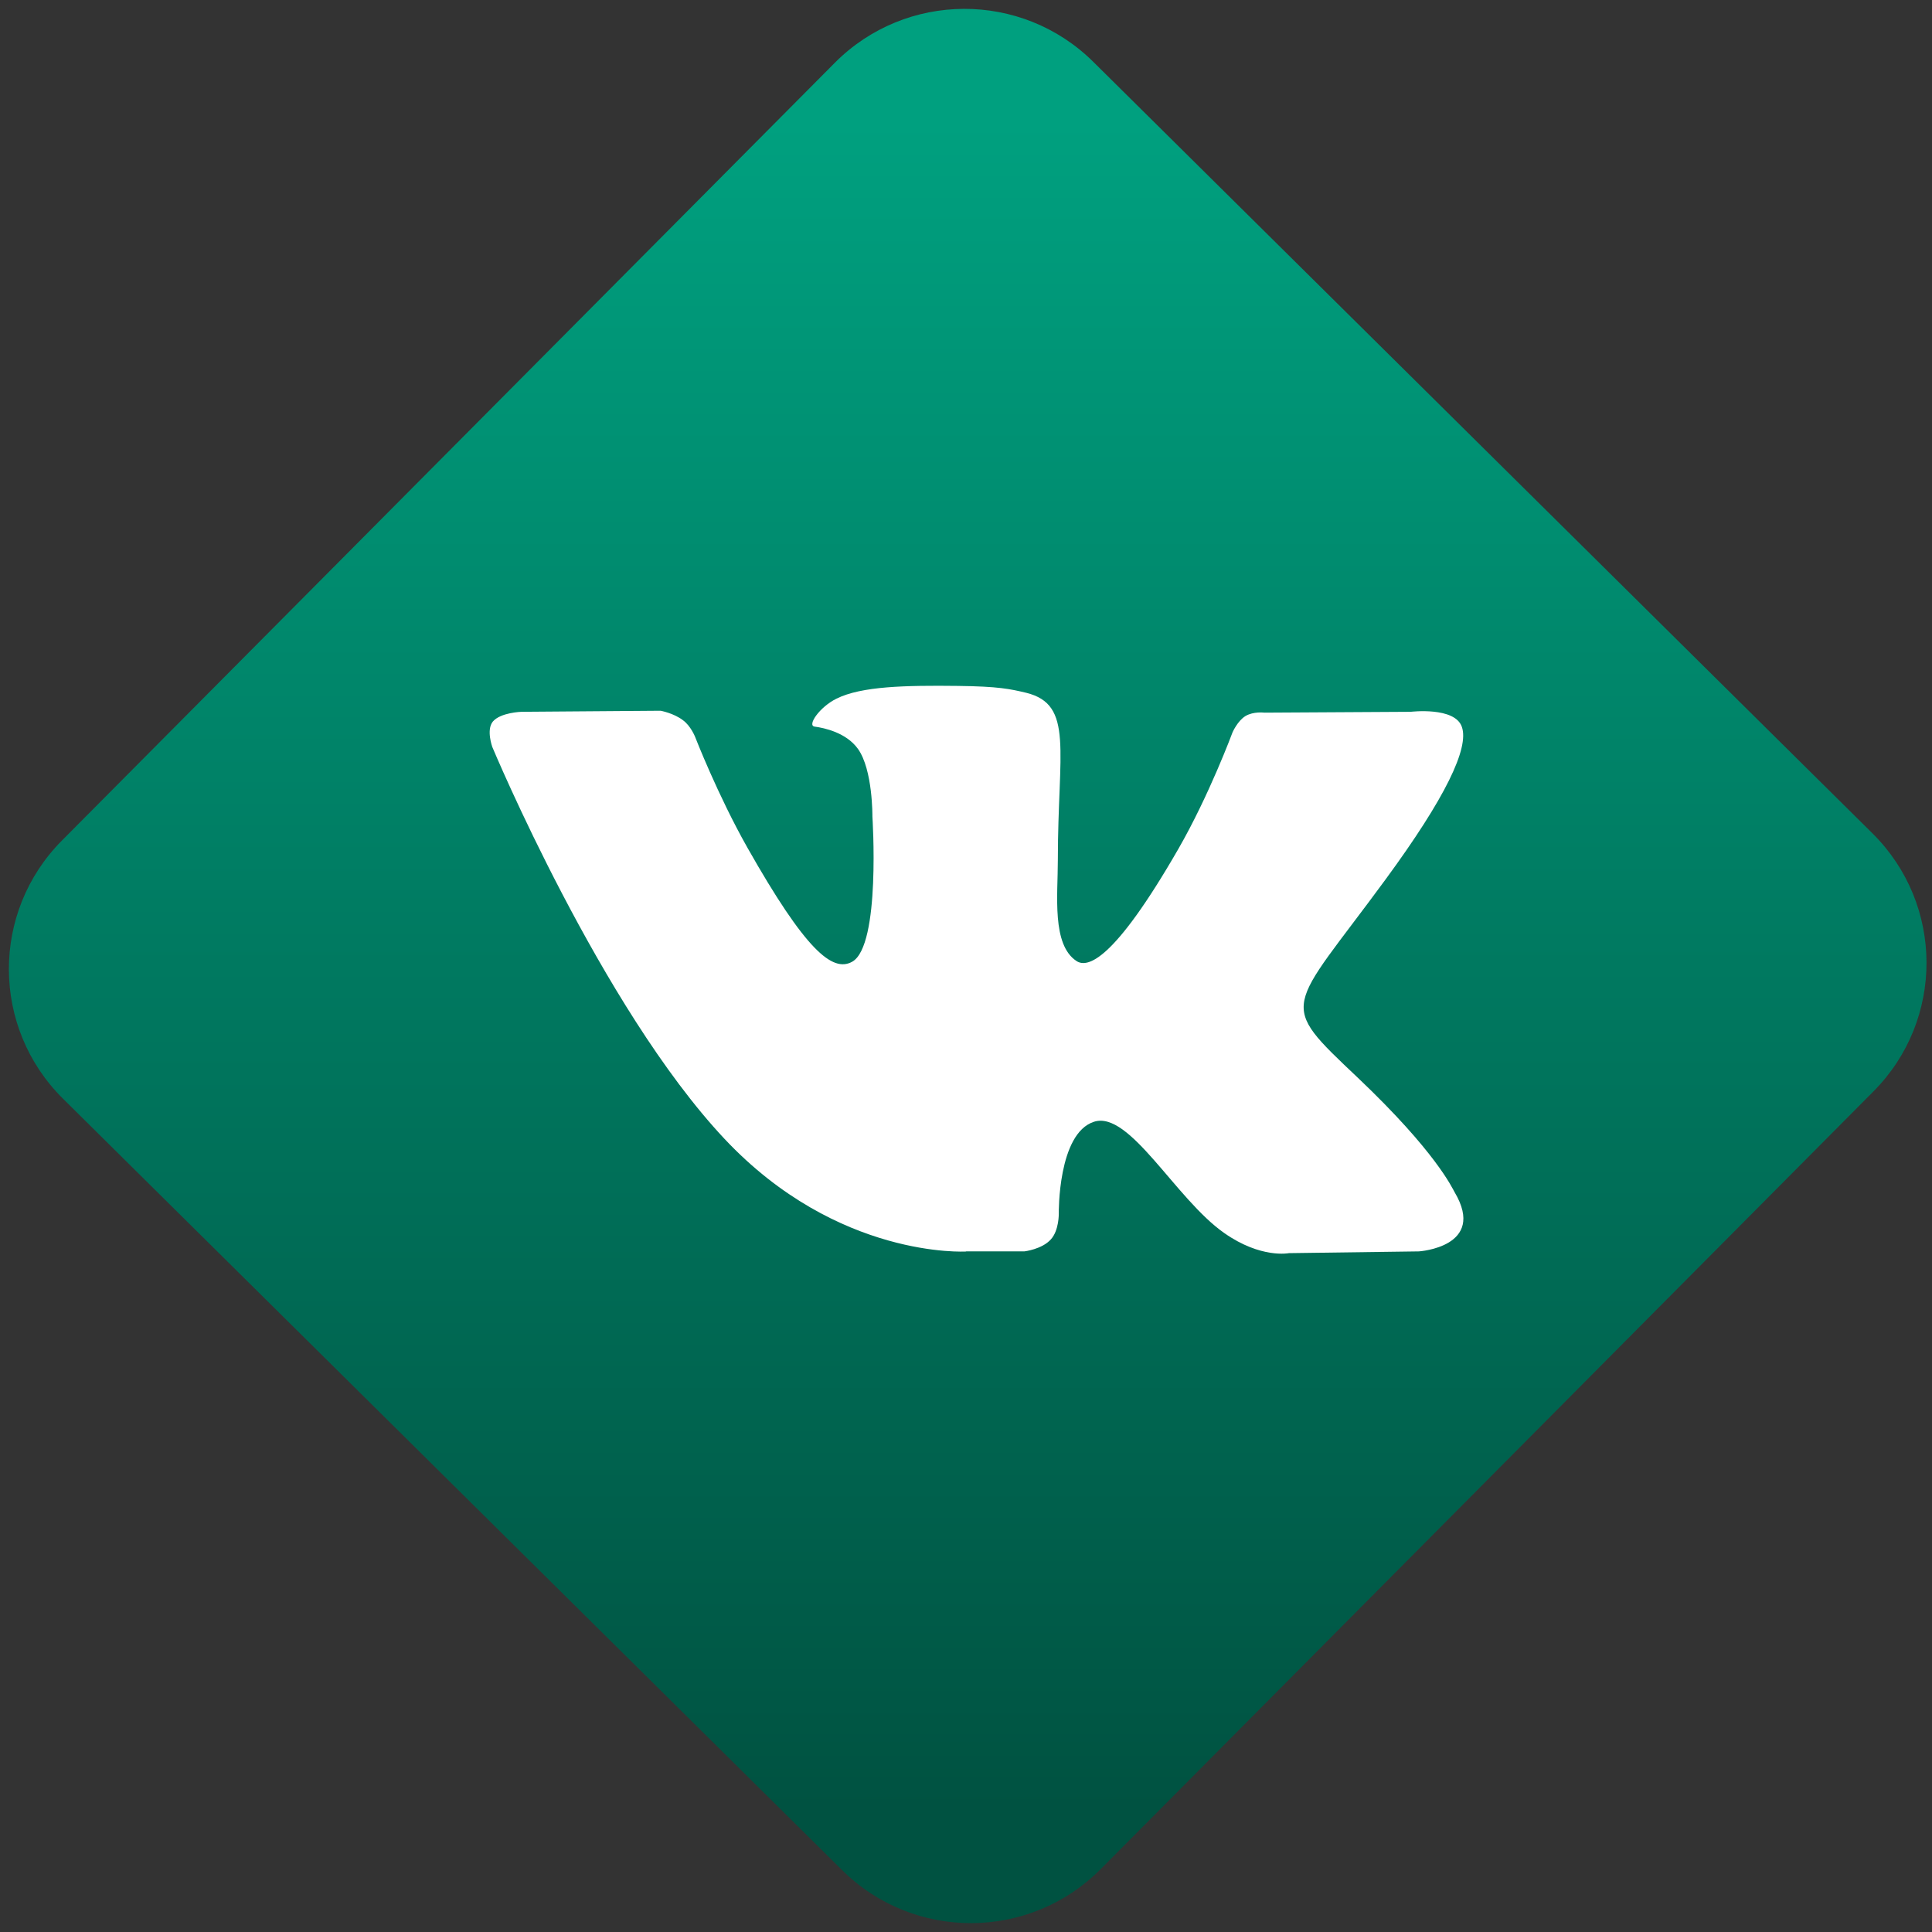 <svg width="64" height="64" viewBox="0 0 64 64" version="1.1"><rect x="0" y="0" width="64" height="64" fill="#333333" stroke="none"/><defs><linearGradient id="linear-pattern-0" gradientUnits="userSpaceOnUse" x1="0" y1="0" x2="0" y2="1" gradientTransform="matrix(60, 0, 0, 56, 0, 4)"><stop offset="0" stop-color="#00a07f" stop-opacity="1"/><stop offset="1" stop-color="#005241" stop-opacity="1"/></linearGradient></defs><path fill="url(#linear-pattern-0)" fill-opacity="1" d="M 36.219 2.051 L 62.027 27.605 C 64.402 29.957 64.418 33.785 62.059 36.156 L 36.461 61.918 C 34.105 64.289 30.27 64.305 27.895 61.949 L 2.086 36.395 C -0.289 34.043 -0.305 30.215 2.051 27.844 L 27.652 2.082 C 30.008 -0.289 33.844 -0.305 36.219 2.051 Z M 36.219 2.051 " /><g transform="matrix(1.008,0,0,1.003,16.221,16.077)"><path fill-rule="evenodd" fill="rgb(100%, 100%, 100%)" fill-opacity="1" d="M 15.656 25.301 L 17.57 25.301 C 17.57 25.301 18.148 25.234 18.441 24.906 C 18.715 24.609 18.703 24.047 18.703 24.047 C 18.703 24.047 18.668 21.406 19.859 21.02 C 21.031 20.637 22.539 23.57 24.141 24.695 C 25.348 25.547 26.266 25.359 26.266 25.359 L 30.539 25.301 C 30.539 25.301 32.773 25.156 31.715 23.352 C 31.629 23.203 31.098 22.016 28.539 19.574 C 25.855 17.02 26.219 17.434 29.445 13.012 C 31.41 10.32 32.195 8.676 31.949 7.977 C 31.719 7.305 30.27 7.48 30.27 7.48 L 25.457 7.508 C 25.457 7.508 25.102 7.461 24.836 7.621 C 24.578 7.781 24.414 8.156 24.414 8.156 C 24.414 8.156 23.648 10.234 22.633 12.008 C 20.492 15.746 19.637 15.945 19.285 15.711 C 18.469 15.172 18.672 13.539 18.672 12.383 C 18.672 8.758 19.207 7.246 17.633 6.852 C 17.109 6.727 16.727 6.641 15.387 6.625 C 13.672 6.605 12.219 6.633 11.395 7.047 C 10.844 7.32 10.422 7.934 10.68 7.969 C 11 8.012 11.719 8.168 12.102 8.703 C 12.594 9.391 12.578 10.938 12.578 10.938 C 12.578 10.938 12.859 15.203 11.914 15.734 C 11.266 16.098 10.379 15.355 8.469 11.965 C 7.492 10.227 6.75 8.305 6.75 8.305 C 6.75 8.305 6.609 7.945 6.352 7.758 C 6.047 7.523 5.617 7.445 5.617 7.445 L 1.047 7.48 C 1.047 7.48 0.355 7.5 0.102 7.805 C -0.117 8.078 0.086 8.641 0.086 8.641 C 0.086 8.641 3.664 17.25 7.719 21.586 C 11.438 25.562 15.656 25.305 15.656 25.305 "/></g></svg>
